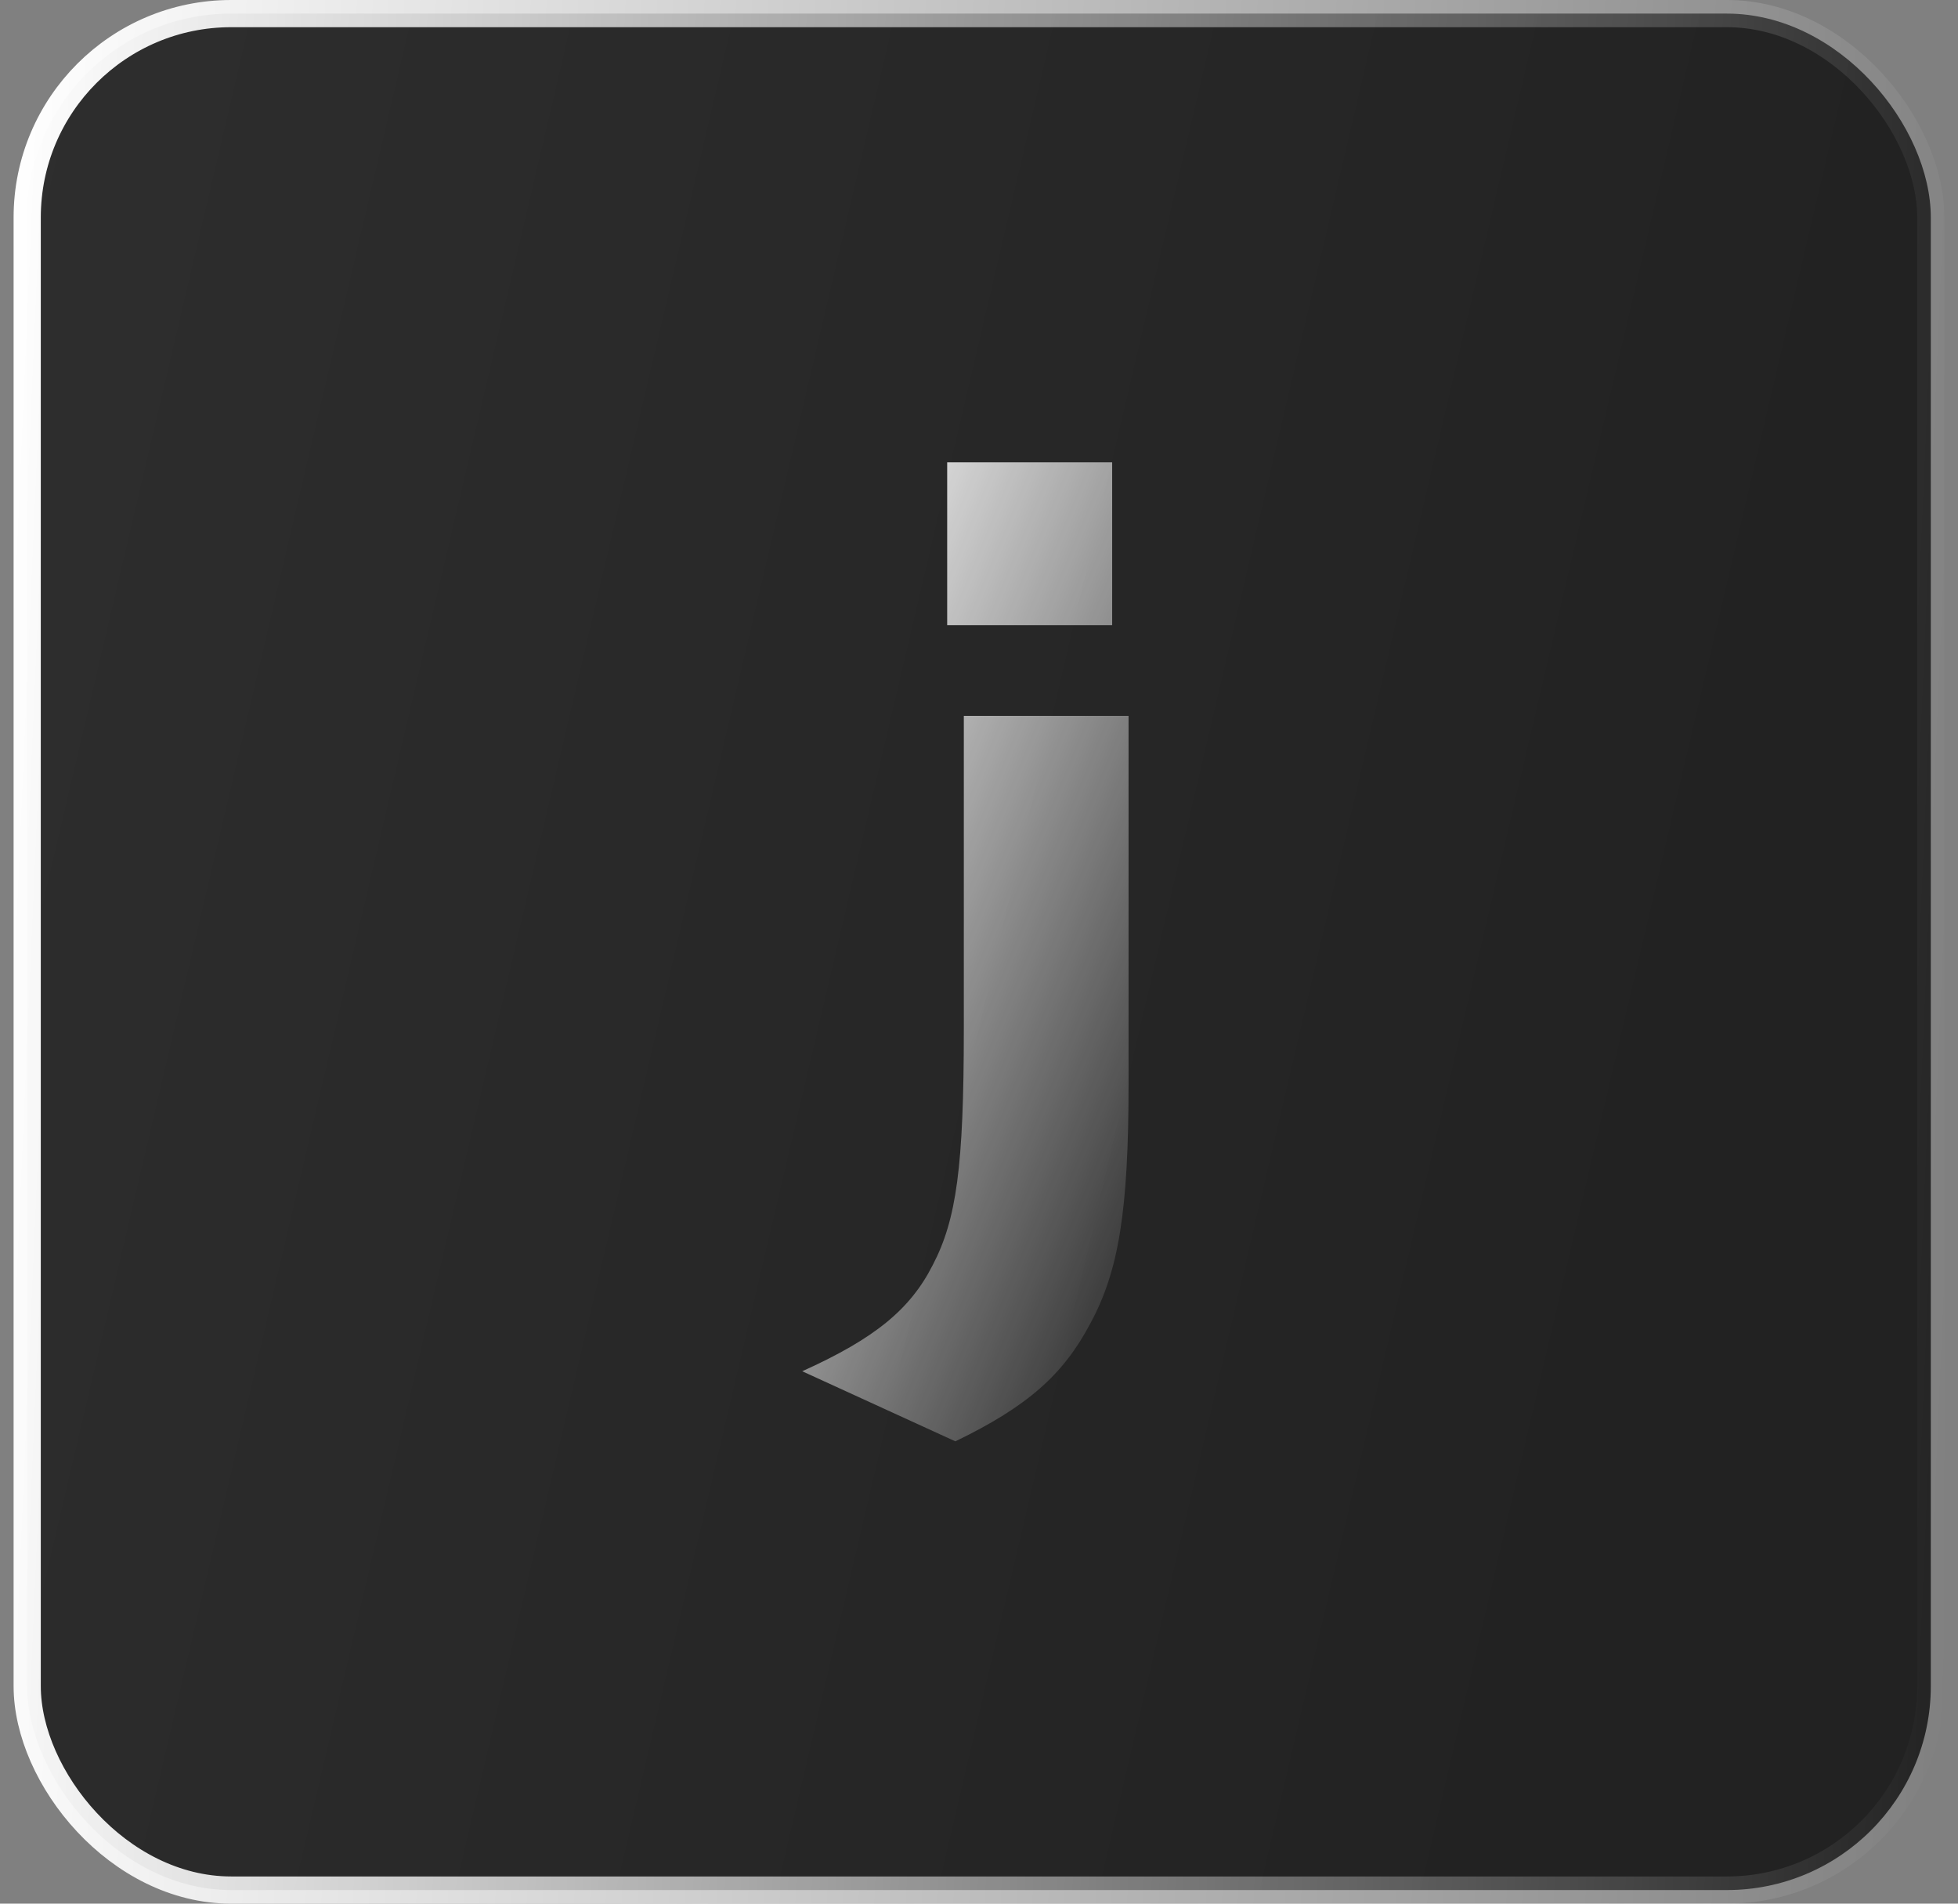 <svg width="72" height="70" viewBox="0 0 72 70" fill="none" xmlns="http://www.w3.org/2000/svg">
<rect x="0" y="0" width="72" height="70" fill="#808080" stroke="none"/>
<rect x="1" y="0.5" width="70" height="69" rx="7.5" fill="url(#paint0_linear_79_324)" stroke="url(#paint1_linear_79_324)"/>
<path d="M41.5 39.849V26.323H35.442V37.835C35.442 42.916 35.169 44.846 34.301 46.514C33.473 48.145 32.178 49.214 29.5 50.423L35.13 53C37.807 51.707 39.103 50.535 40.086 48.68C41.141 46.748 41.5 44.507 41.5 39.849ZM40.897 17H34.83V22.989H40.897V17Z" fill="url(#paint2_linear_79_324)"/>
<defs>
<linearGradient id="paint0_linear_79_324" x1="0.5" y1="0" x2="83.36" y2="19.434" gradientUnits="userSpaceOnUse">
<stop stop-color="#2E2E2E"/>
<stop offset="0.812" stop-color="#222222"/>
</linearGradient>
<linearGradient id="paint1_linear_79_324" x1="0.5" y1="0" x2="74.417" y2="3.23" gradientUnits="userSpaceOnUse">
<stop stop-color="white"/>
<stop offset="1" stop-color="white" stop-opacity="0"/>
</linearGradient>
<linearGradient id="paint2_linear_79_324" x1="29.5" y1="17" x2="52.431" y2="26.437" gradientUnits="userSpaceOnUse">
<stop stop-color="white"/>
<stop offset="0" stop-color="white"/>
<stop offset="1" stop-color="white" stop-opacity="0"/>
</linearGradient>
</defs>
</svg>
